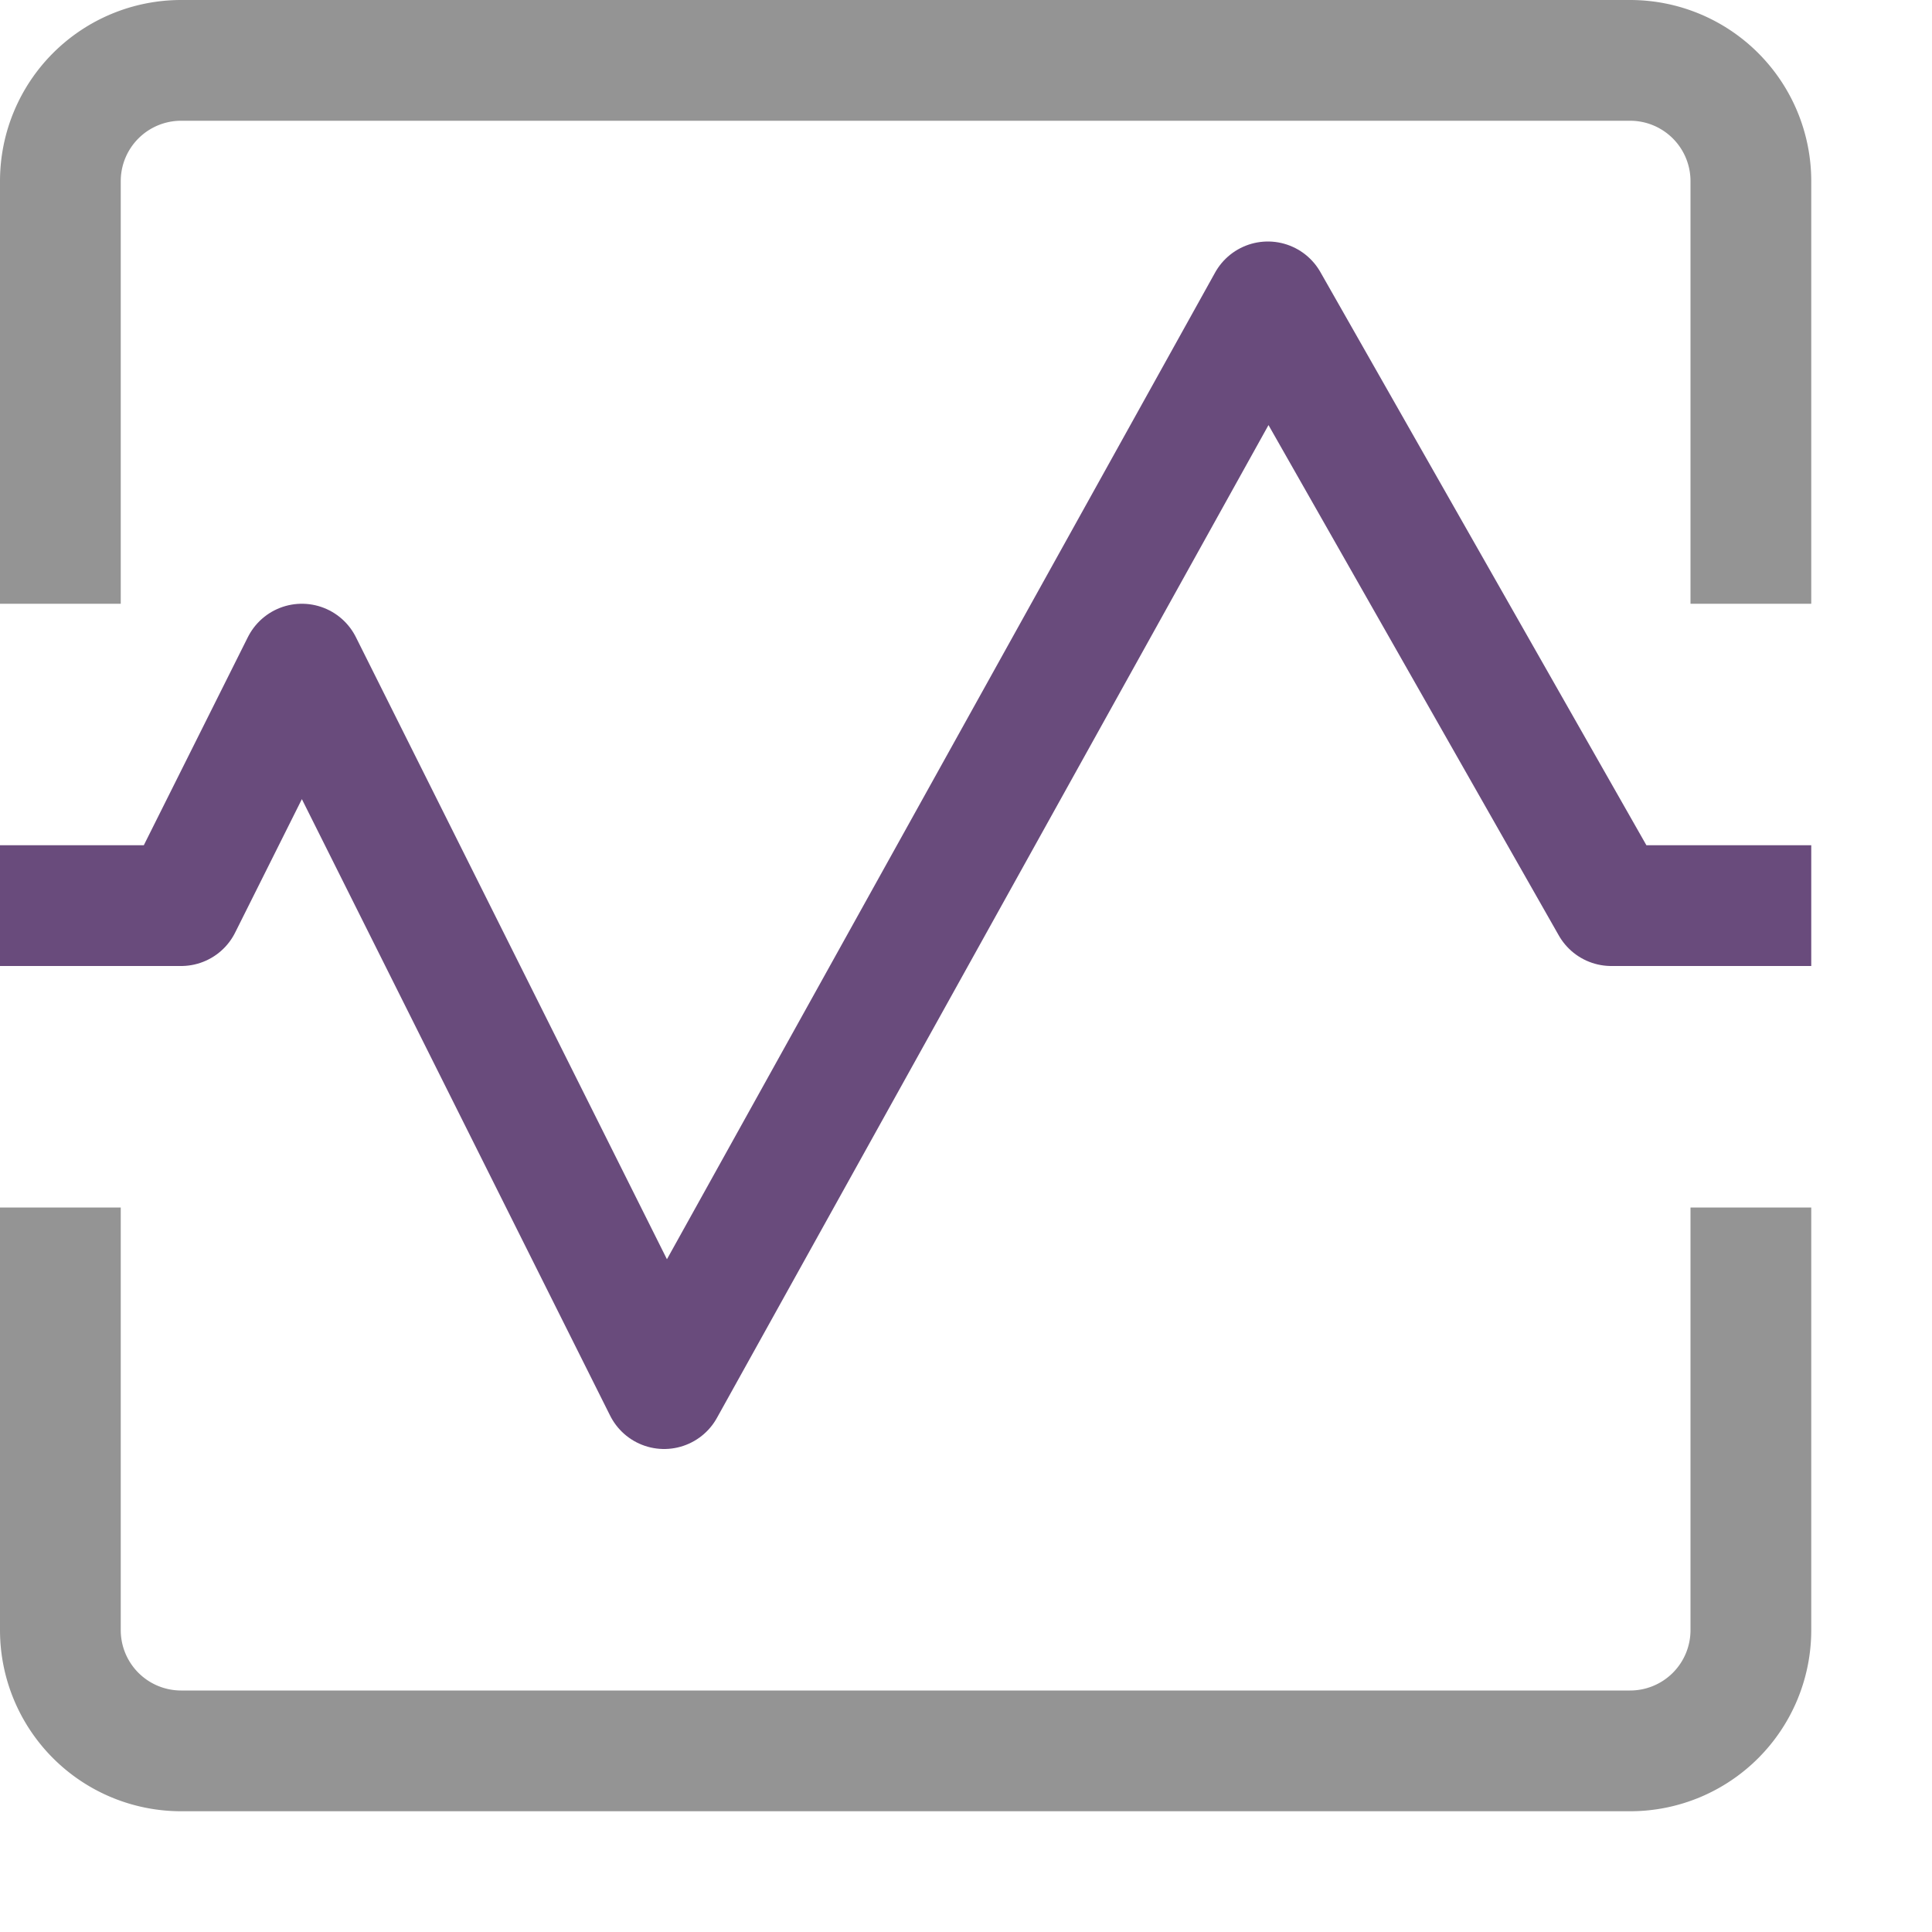 <svg xmlns="http://www.w3.org/2000/svg" width="16" height="16" viewBox="0 0 16 16"><polyline points="0.5 7.5 1.5 7.5 2.5 5.5 5.5 11.5 10.5 2.5 13.344 7.5 14.5 7.5" style="fill:none;stroke:#694b7c;stroke-linecap:square;stroke-linejoin:round"/><path d="M.5,10.5v3a1,1,0,0,0,1,1h12a1,1,0,0,0,1-1v-3" style="fill:none;stroke:#949494;stroke-linecap:square;stroke-linejoin:round"/><path d="M14.5,4.5v-3a1,1,0,0,0-1-1H1.5a1,1,0,0,0-1,1v3" style="fill:none;stroke:#949494;stroke-linecap:square;stroke-linejoin:round"/></svg>
